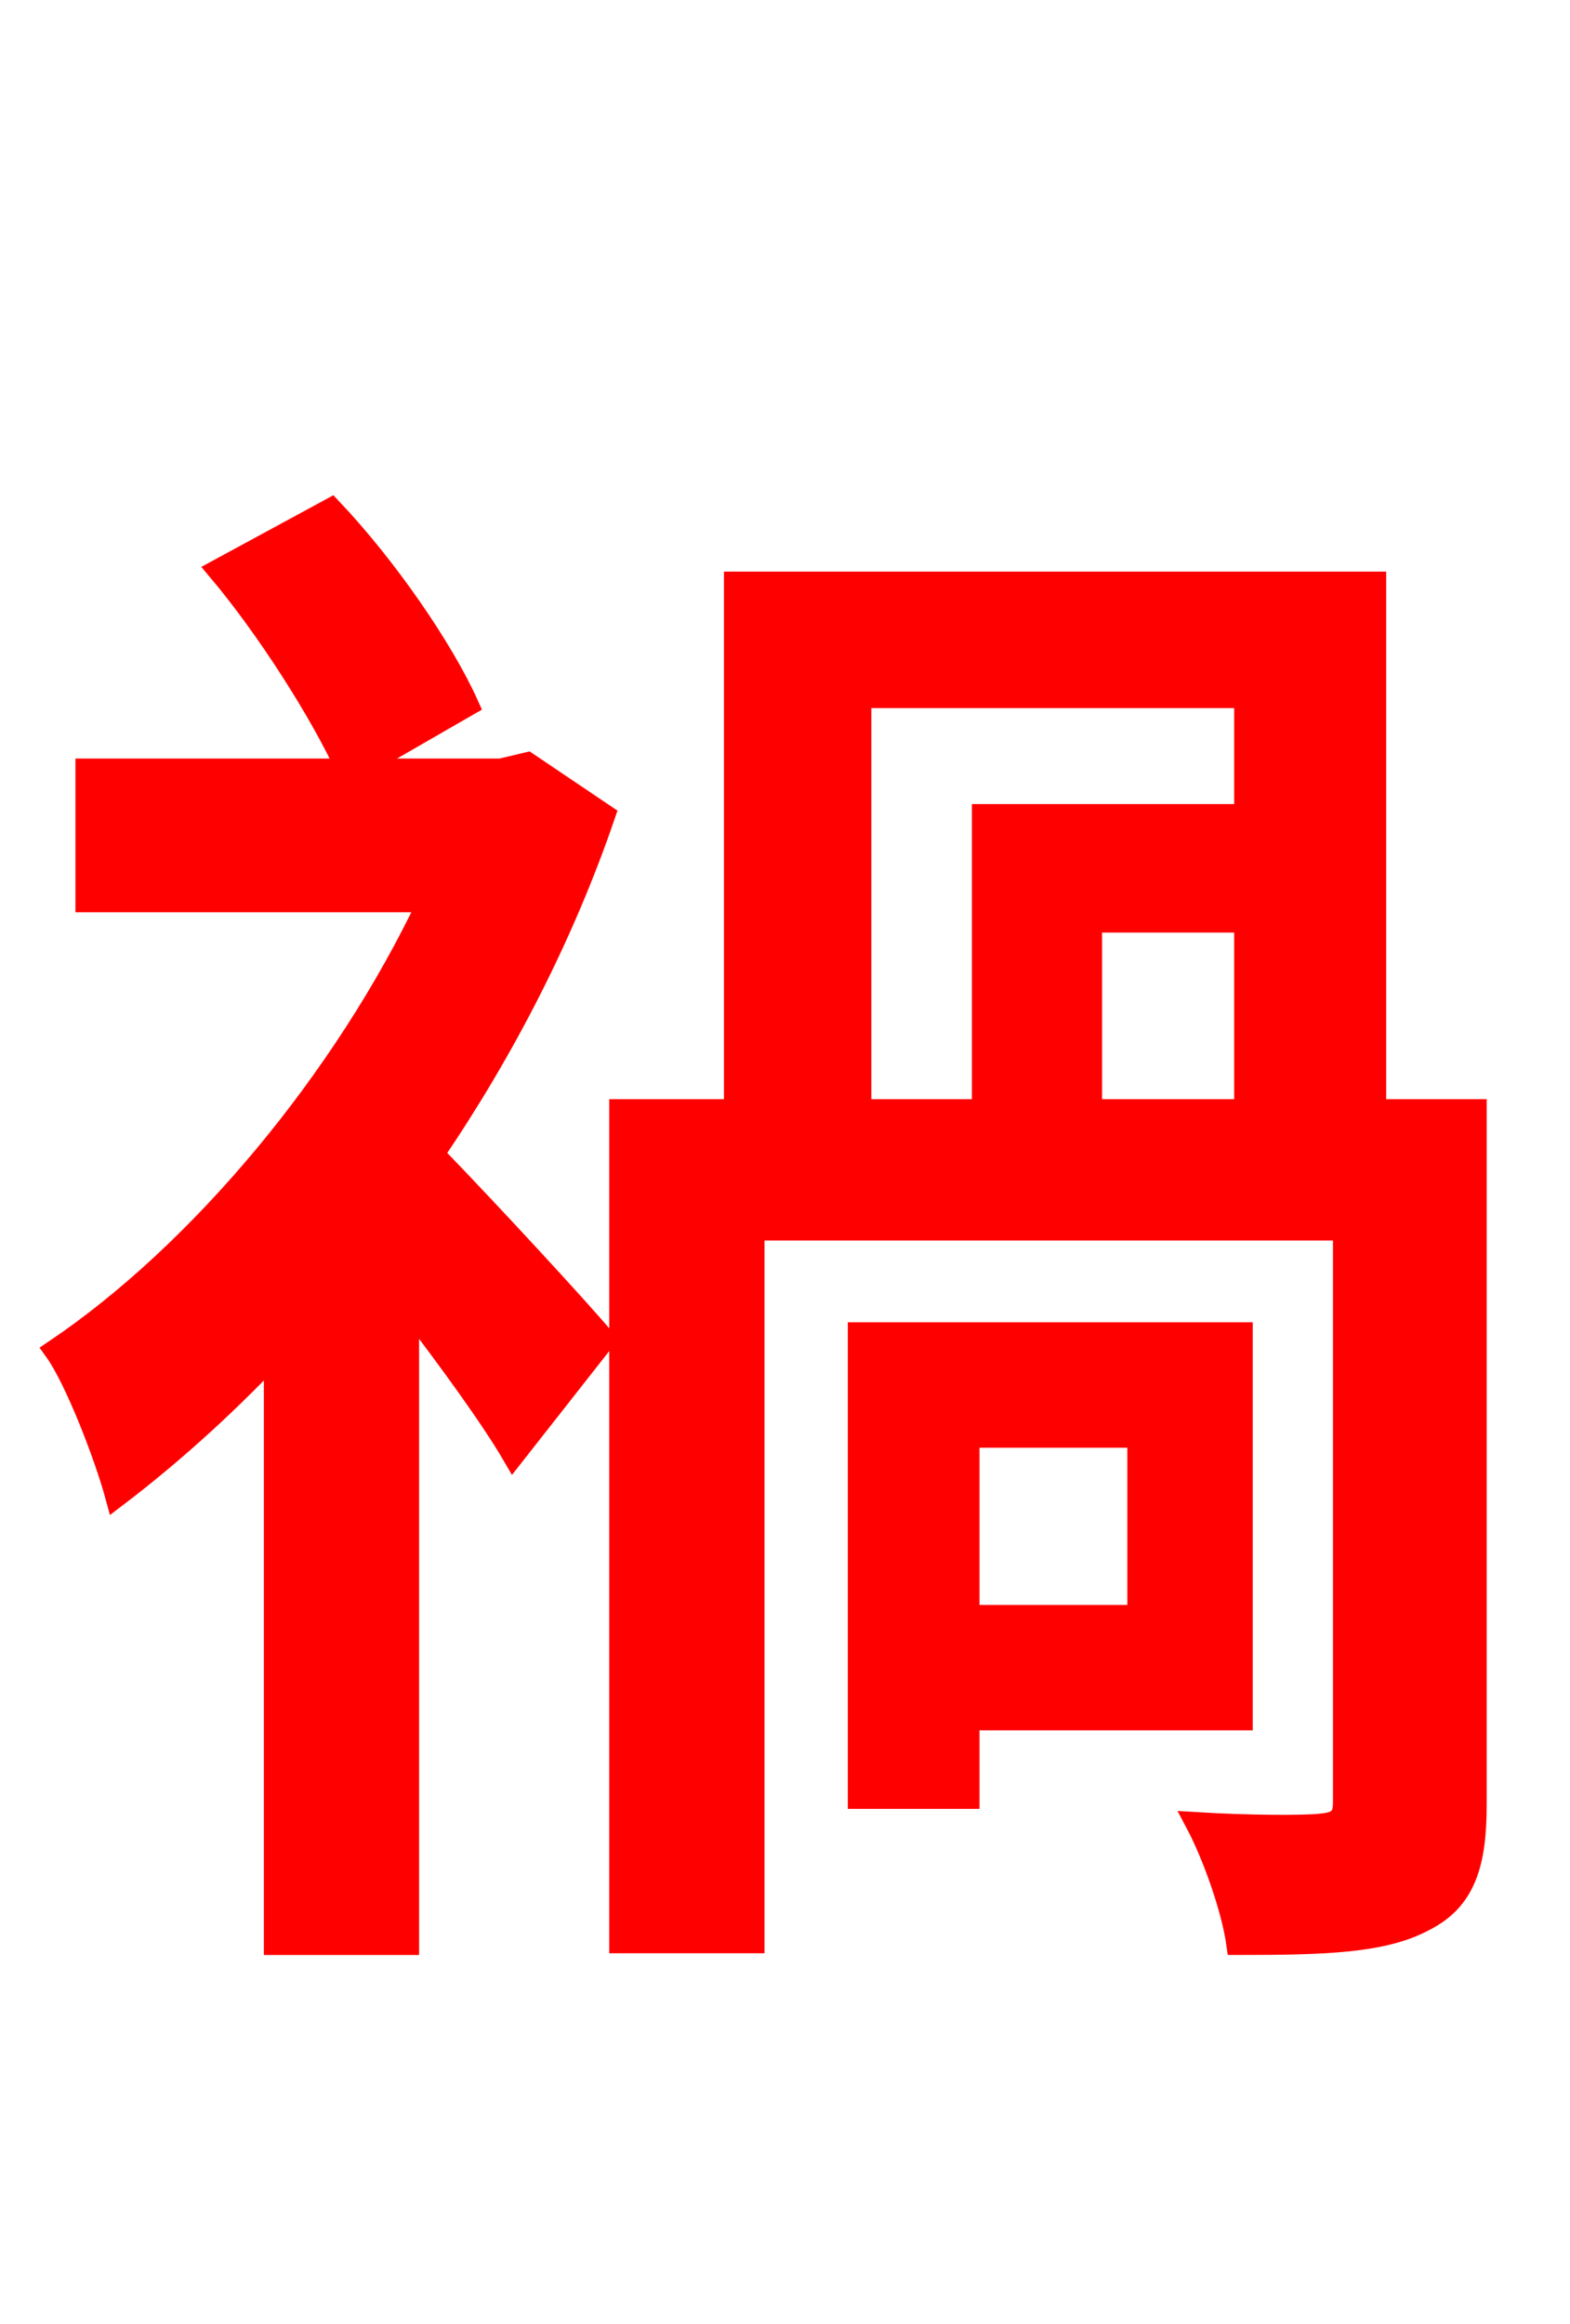 <svg xmlns="http://www.w3.org/2000/svg" xmlns:xlink="http://www.w3.org/1999/xlink" width="72" height="106.56"><path fill="red" stroke="red" d="M24.19 34.99L22.97 35.28L16.34 35.28L21.46 32.33C20.30 29.74 17.71 25.99 15.19 23.33L10.01 26.14C12.31 28.87 14.76 32.76 15.91 35.28L3.96 35.28L3.96 41.33L19.66 41.33C15.77 49.54 9.14 57.46 2.52 61.92C3.46 63.22 4.82 66.74 5.33 68.62C7.70 66.82 10.22 64.58 12.60 62.06L12.60 89.14L18.72 89.14L18.72 59.90C20.59 62.35 22.54 65.02 23.54 66.74L27.72 61.42C26.64 60.12 22.32 55.44 19.87 52.92C23.11 48.17 25.85 42.84 27.72 37.37ZM52.20 65.88L52.20 74.09L44.42 74.09L44.42 65.88ZM56.95 78.84L56.95 61.13L39.38 61.13L39.38 82.44L44.42 82.44L44.42 78.84ZM39.46 31.97L57.10 31.97L57.10 37.37L45.07 37.37L45.07 50.90L39.46 50.90ZM57.10 50.90L50.04 50.90L50.04 42.26L57.10 42.26ZM67.68 50.90L63.07 50.90L63.07 26.71L33.70 26.71L33.70 50.90L28.44 50.90L28.44 89.06L34.56 89.06L34.56 56.38L61.63 56.38L61.63 82.66C61.63 83.38 61.34 83.59 60.55 83.66C59.83 83.74 57.31 83.74 54.86 83.59C55.66 85.10 56.52 87.55 56.74 89.14C60.77 89.14 63.43 89.06 65.30 88.06C67.18 87.12 67.68 85.46 67.68 82.73Z"/></svg>
